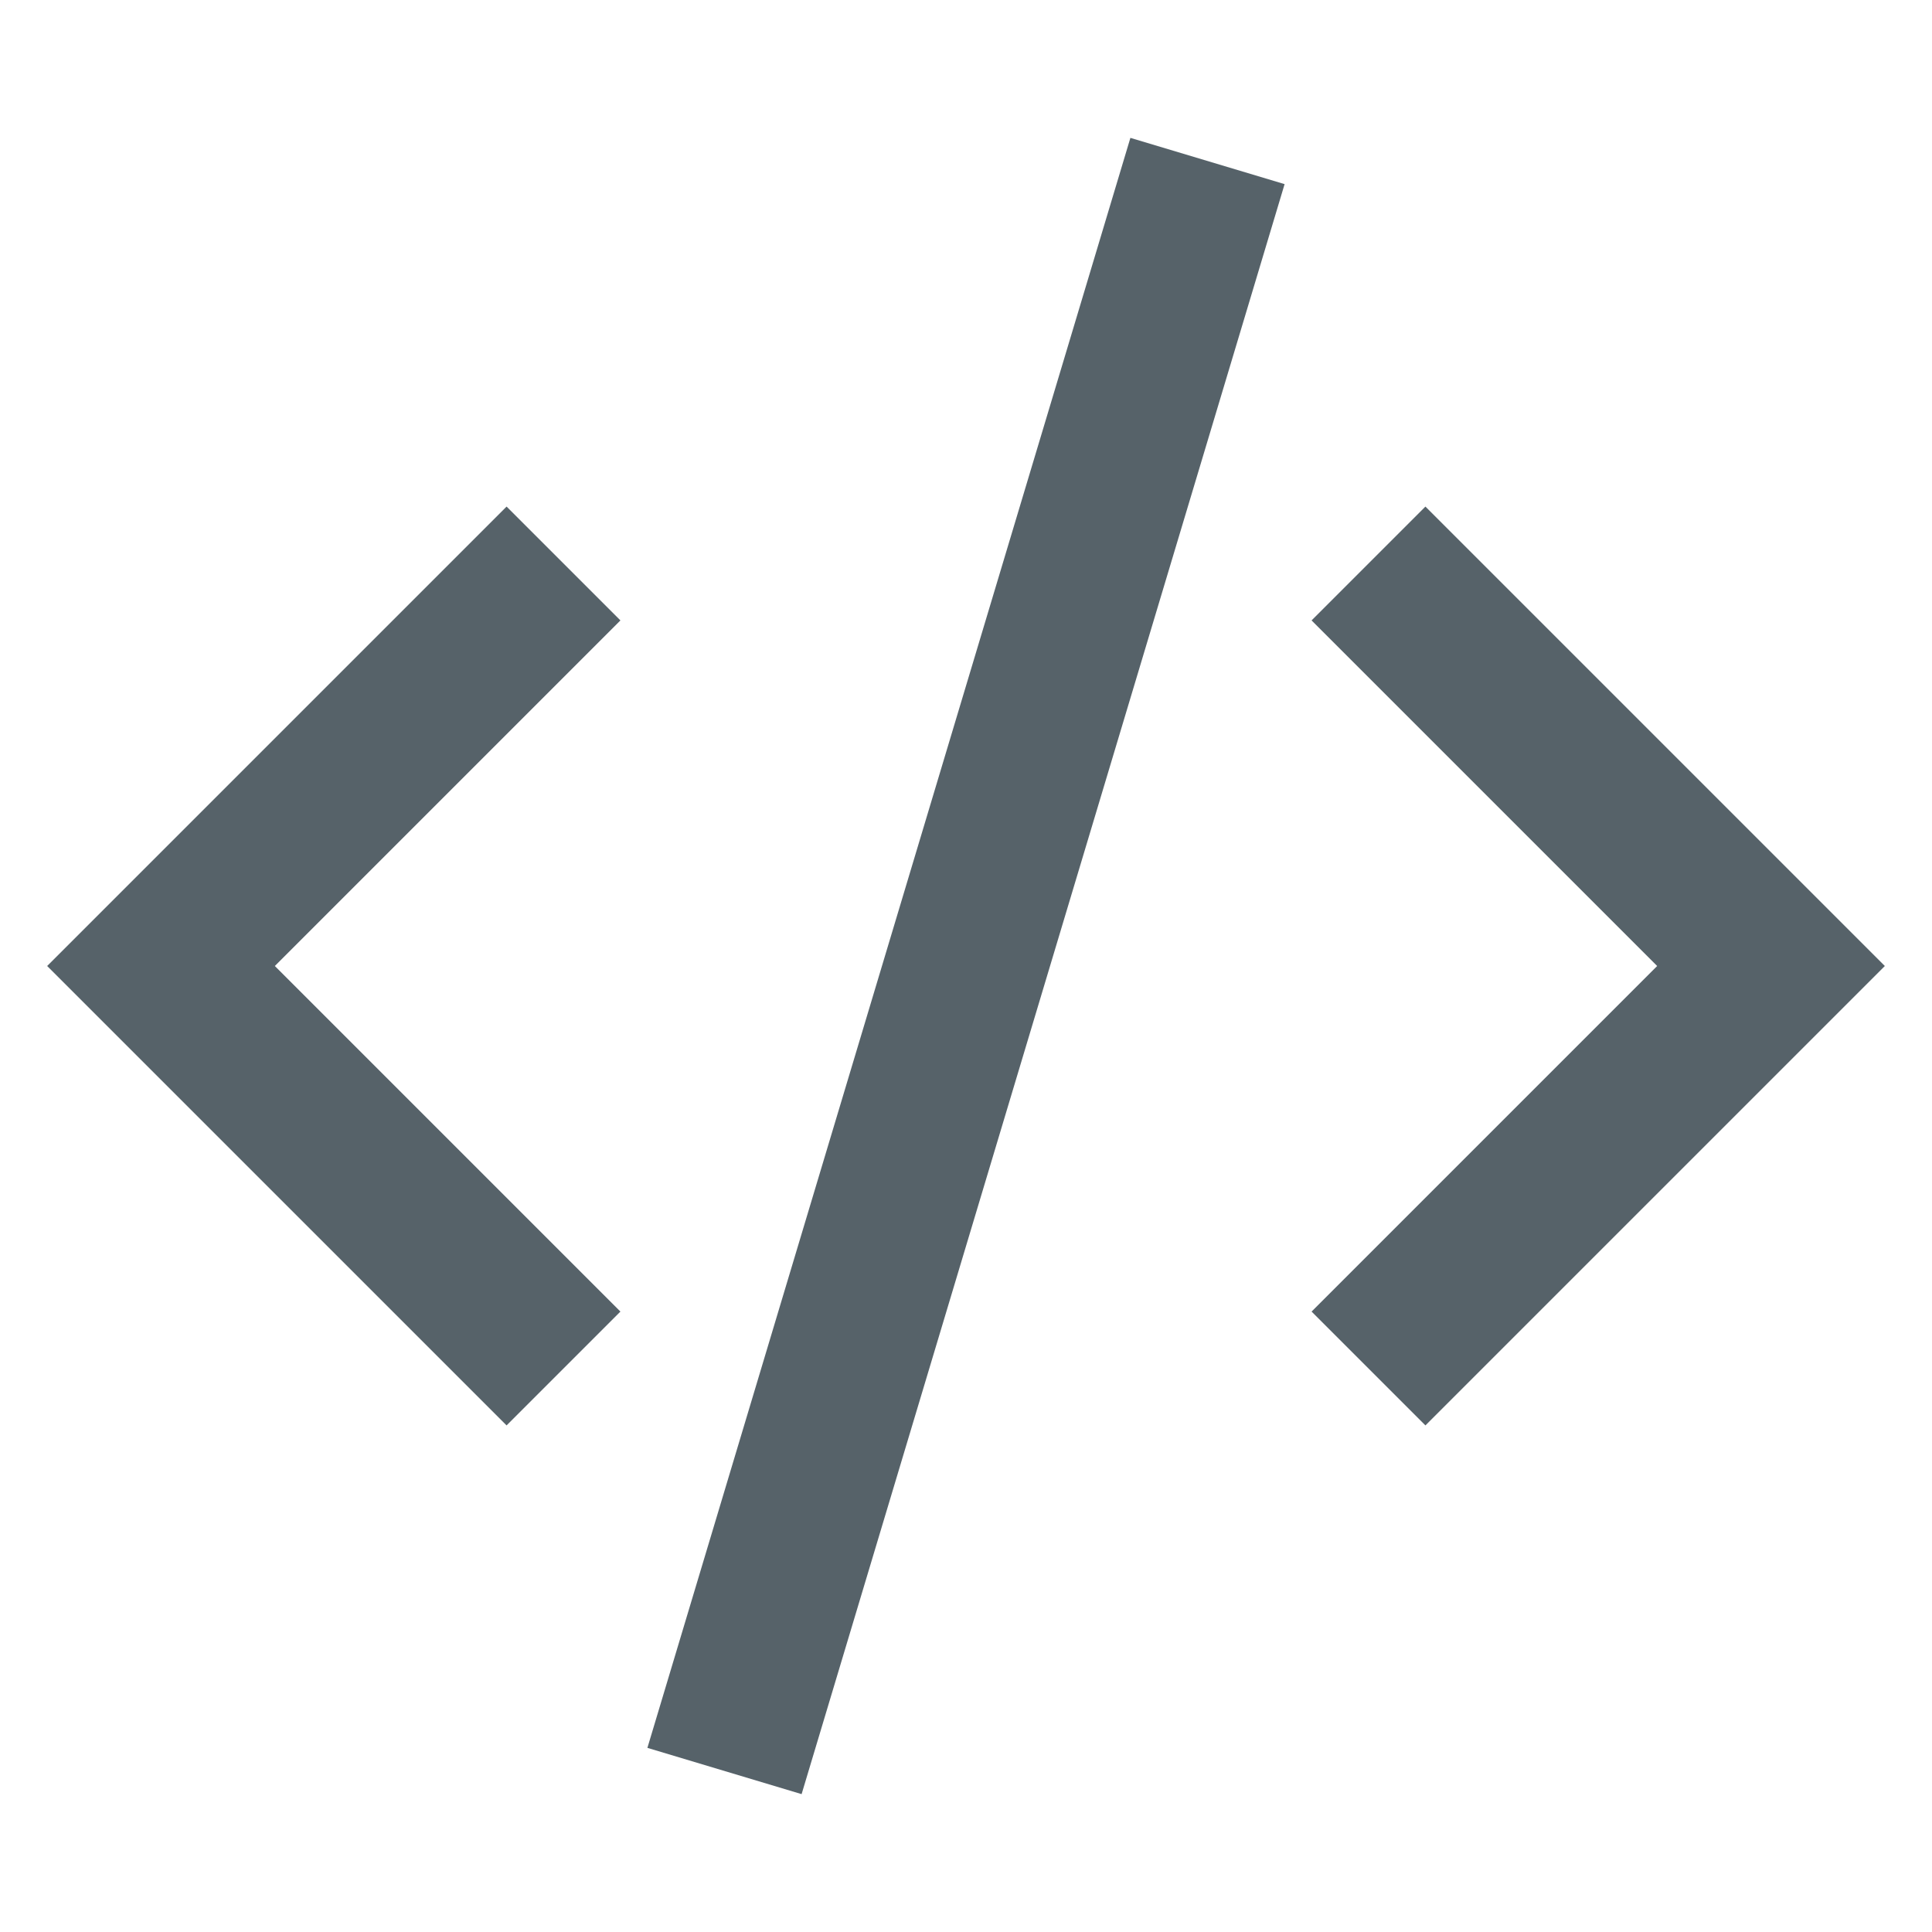 <svg width="24px" height="24px" viewBox="0 0 24 24" xmlns="http://www.w3.org/2000/svg">
  <path fill="none" stroke="#566269" stroke-width="2" d="M9,22 L15,2 M17,17 L22,12 L17,7 M7,17 L2,12 L7,7"/>
</svg>
